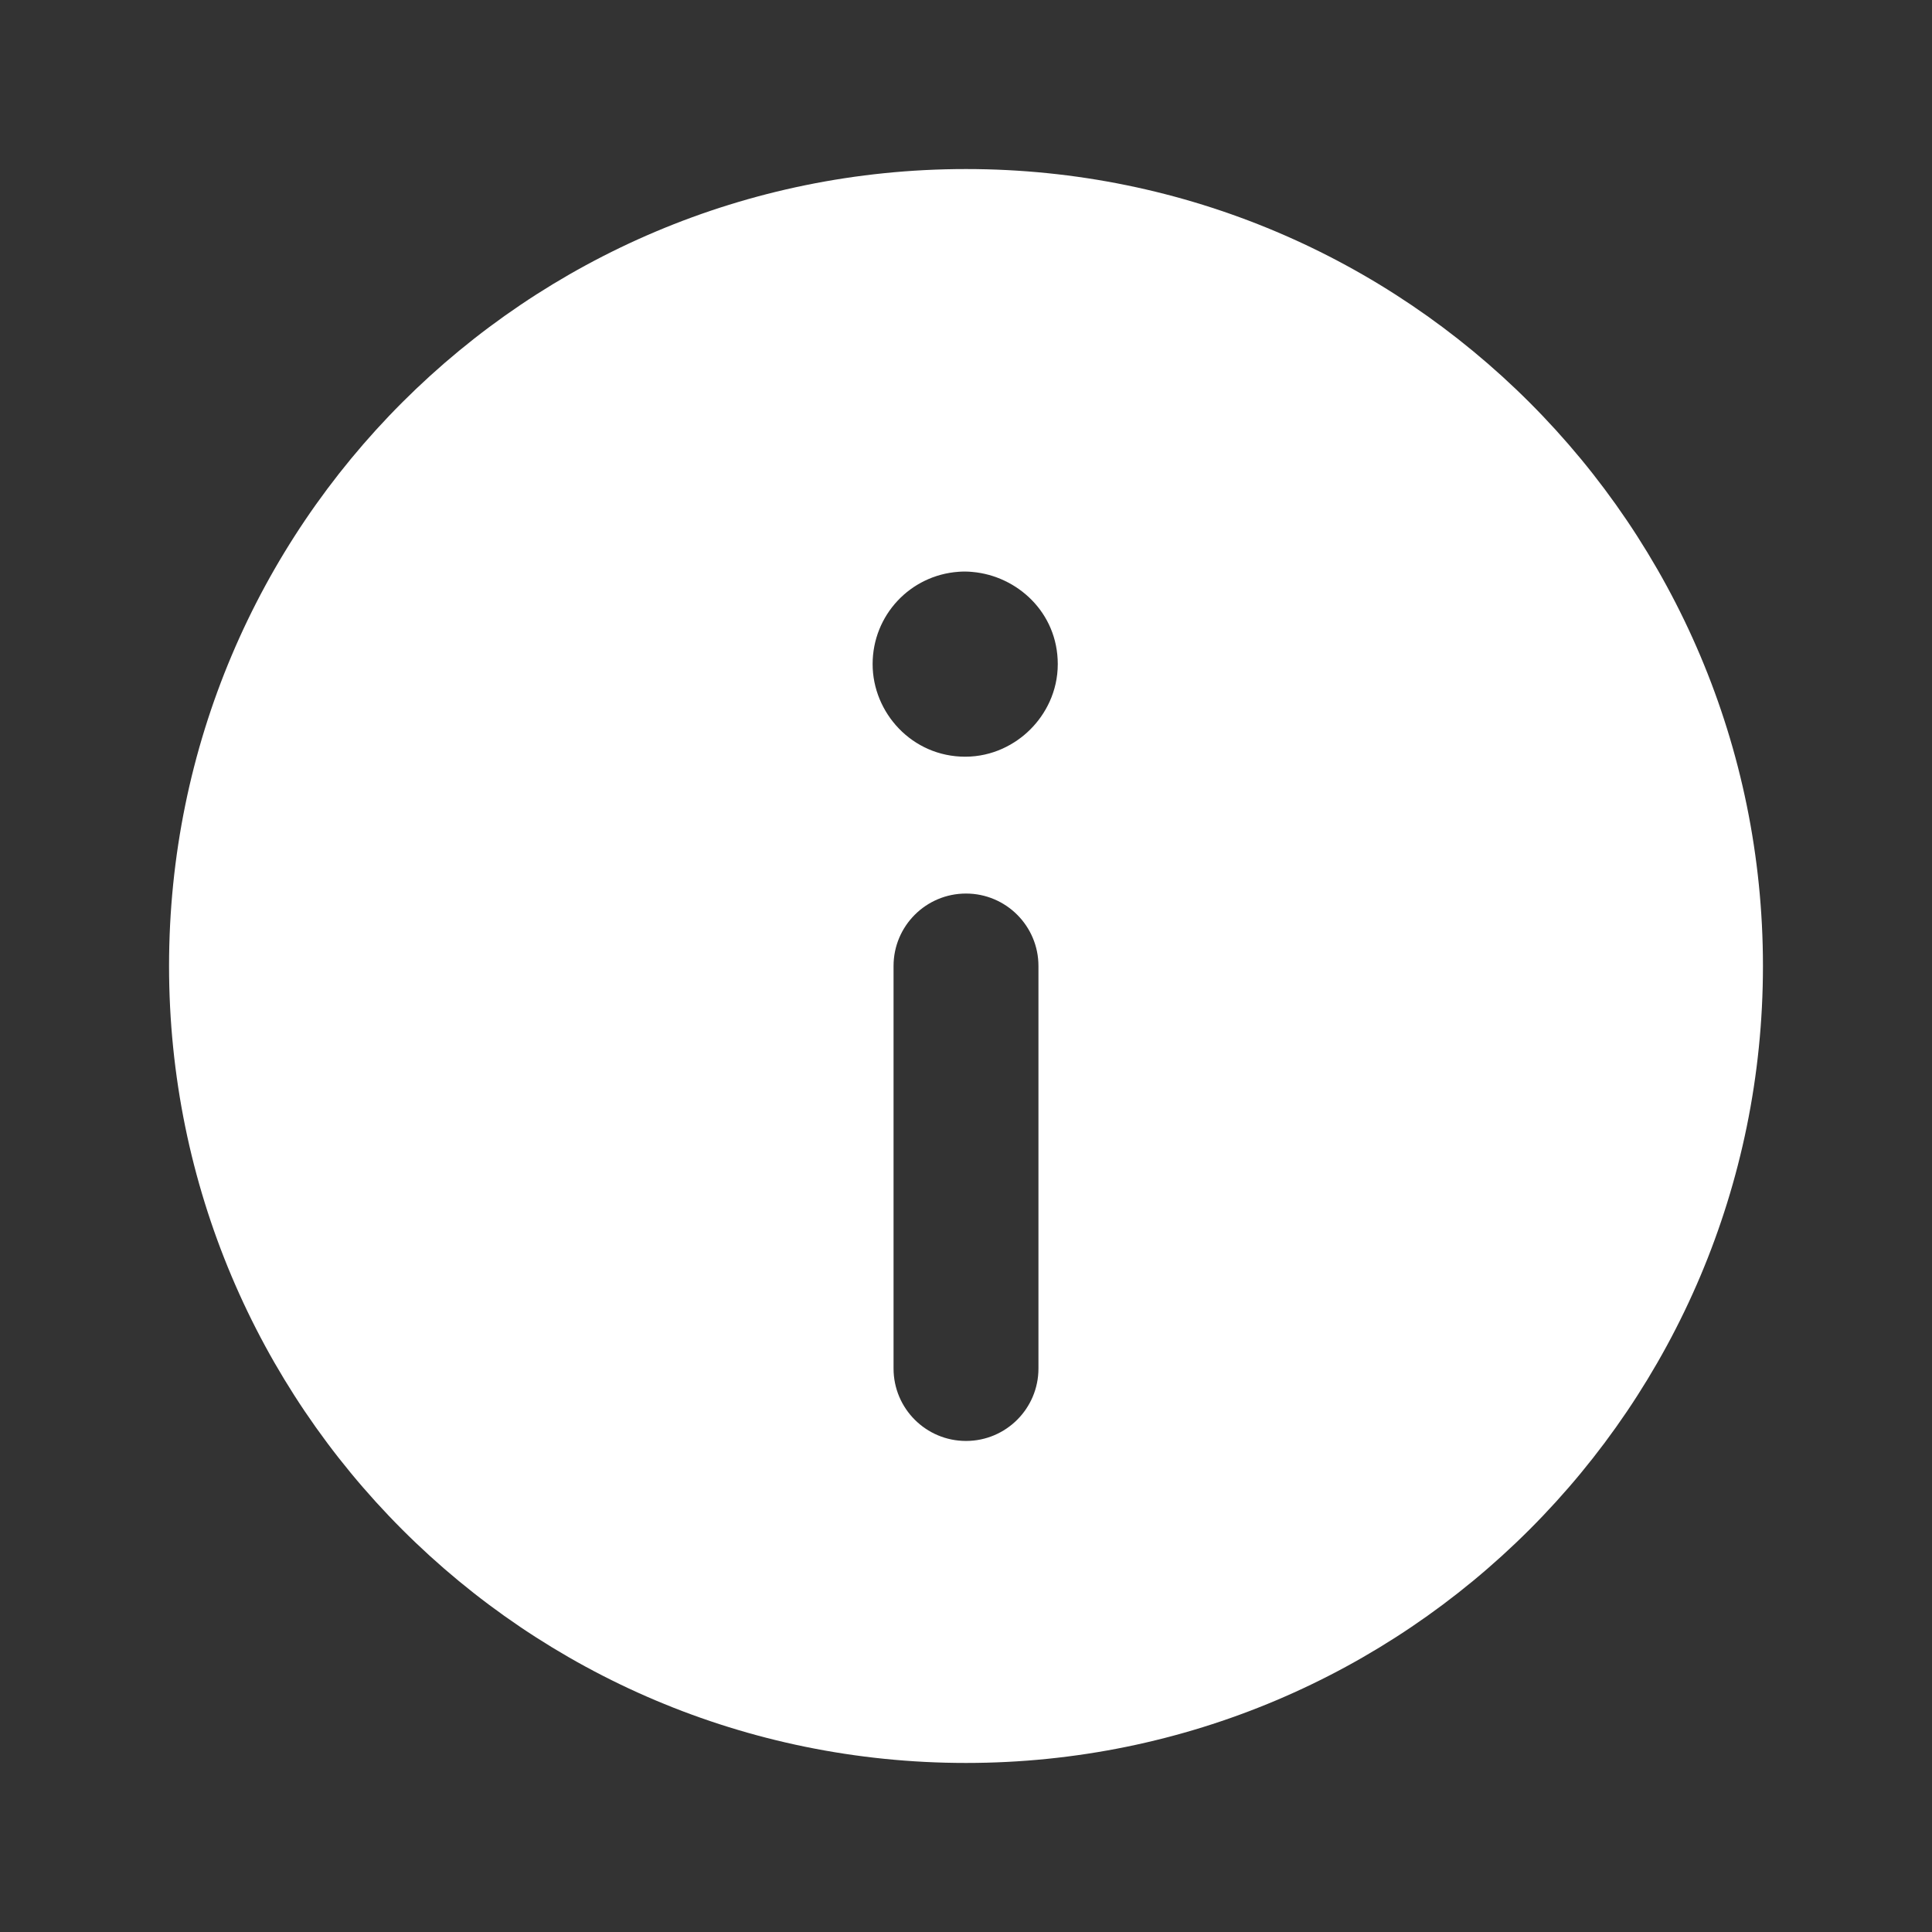 <svg width="24" height="24" viewBox="0 0 24 24" fill="none" xmlns="http://www.w3.org/2000/svg">
<rect x="0" y="0" width="24" height="24" fill="#333333" stroke="none"/>
<path fill-rule="evenodd" clip-rule="evenodd" d="M2.1 12C2.1 6.522 6.533 2.1 12 2.1C17.468 2.1 21.9 6.532 21.9 12C21.9 17.468 17.468 21.9 12 21.9C6.522 21.9 2.1 17.467 2.1 12ZM11.99 7.1L11.985 7.1L11.98 7.1C11.956 7.1 11.931 7.101 11.907 7.103C11.309 7.145 10.84 7.641 10.84 8.25C10.84 8.854 11.33 9.4 11.99 9.4C12.331 9.4 12.614 9.247 12.8 9.06C12.987 8.874 13.14 8.591 13.14 8.25C13.14 7.607 12.634 7.154 12.081 7.105C12.051 7.102 12.021 7.1 11.99 7.1ZM12.9 12C12.9 11.503 12.497 11.1 12 11.1C11.503 11.1 11.1 11.503 11.1 12V17C11.1 17.497 11.503 17.9 12 17.9C12.497 17.9 12.9 17.497 12.9 17V12Z" fill="white"/>
</svg>
